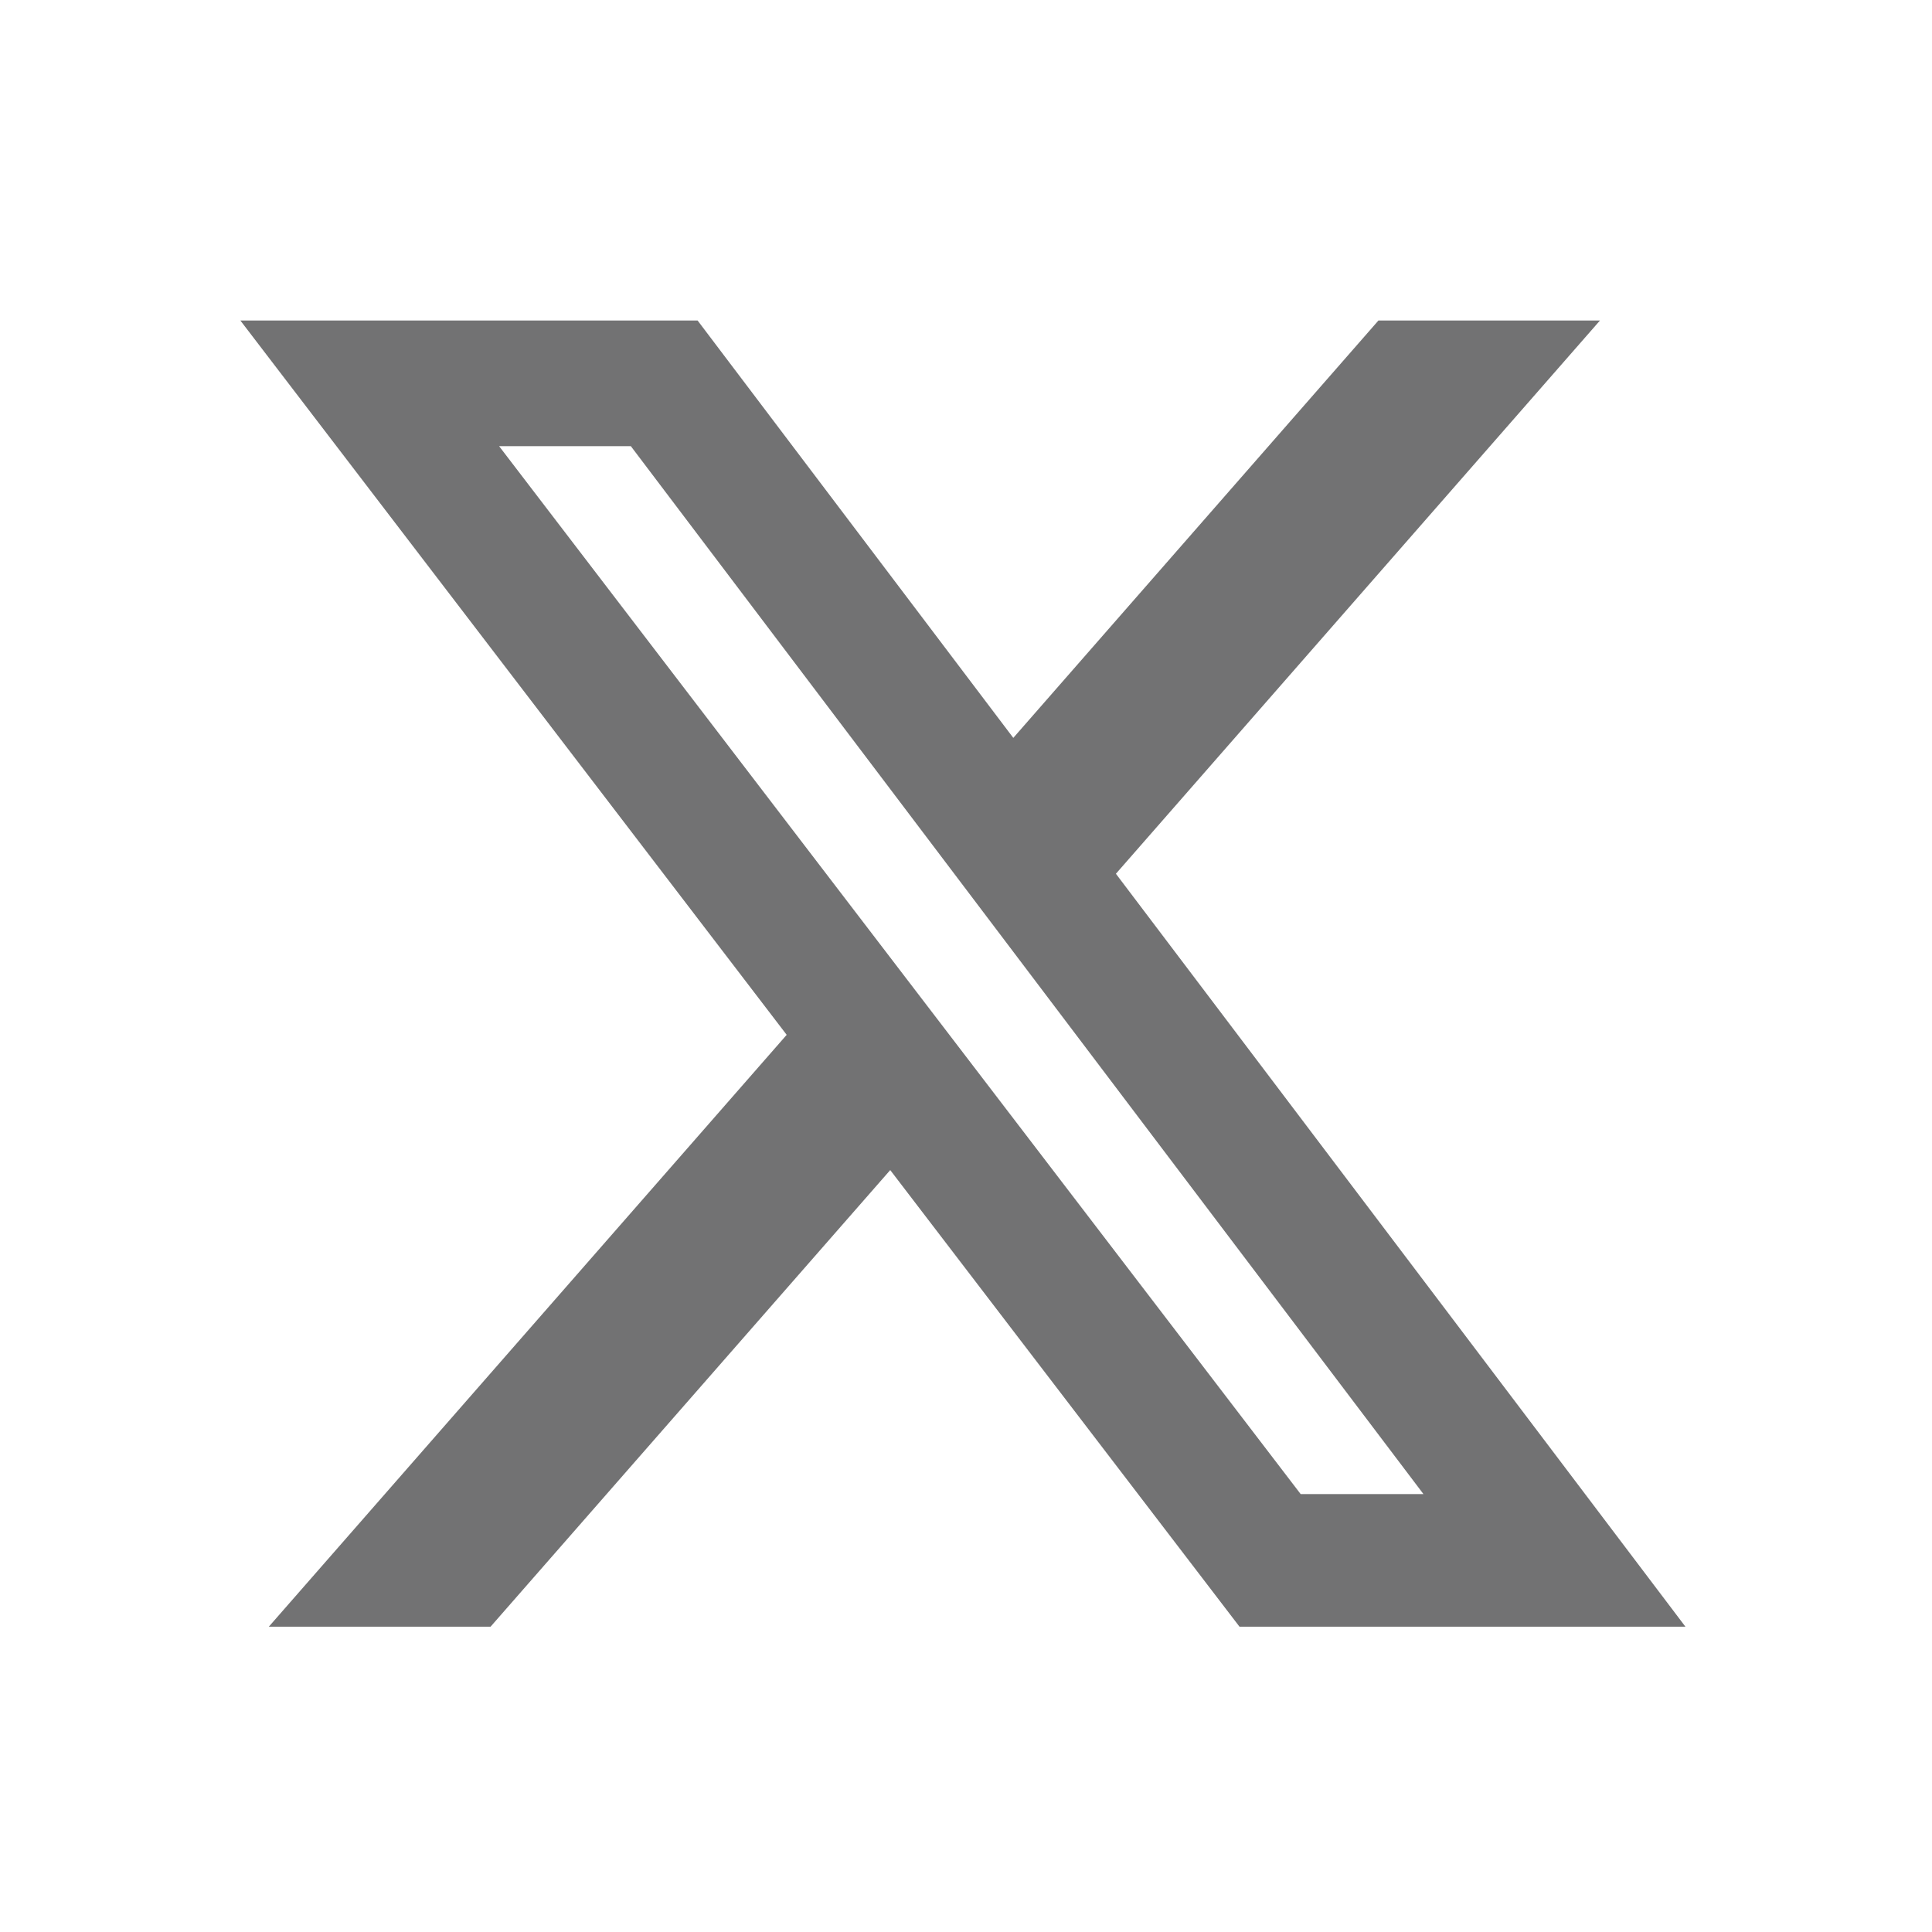 <svg xmlns="http://www.w3.org/2000/svg" width="27" height="27" viewBox="0 0 27 27" fill="none">
  <path d="M19.264 4.479H22.36L15.595 12.211L23.554 22.733H17.322L12.441 16.352L6.856 22.733H3.757L10.994 14.462L3.359 4.479H9.749L14.161 10.312L19.264 4.479ZM18.177 20.88H19.893L8.816 6.235H6.975L18.177 20.88Z" fill="#727273"/>
</svg>